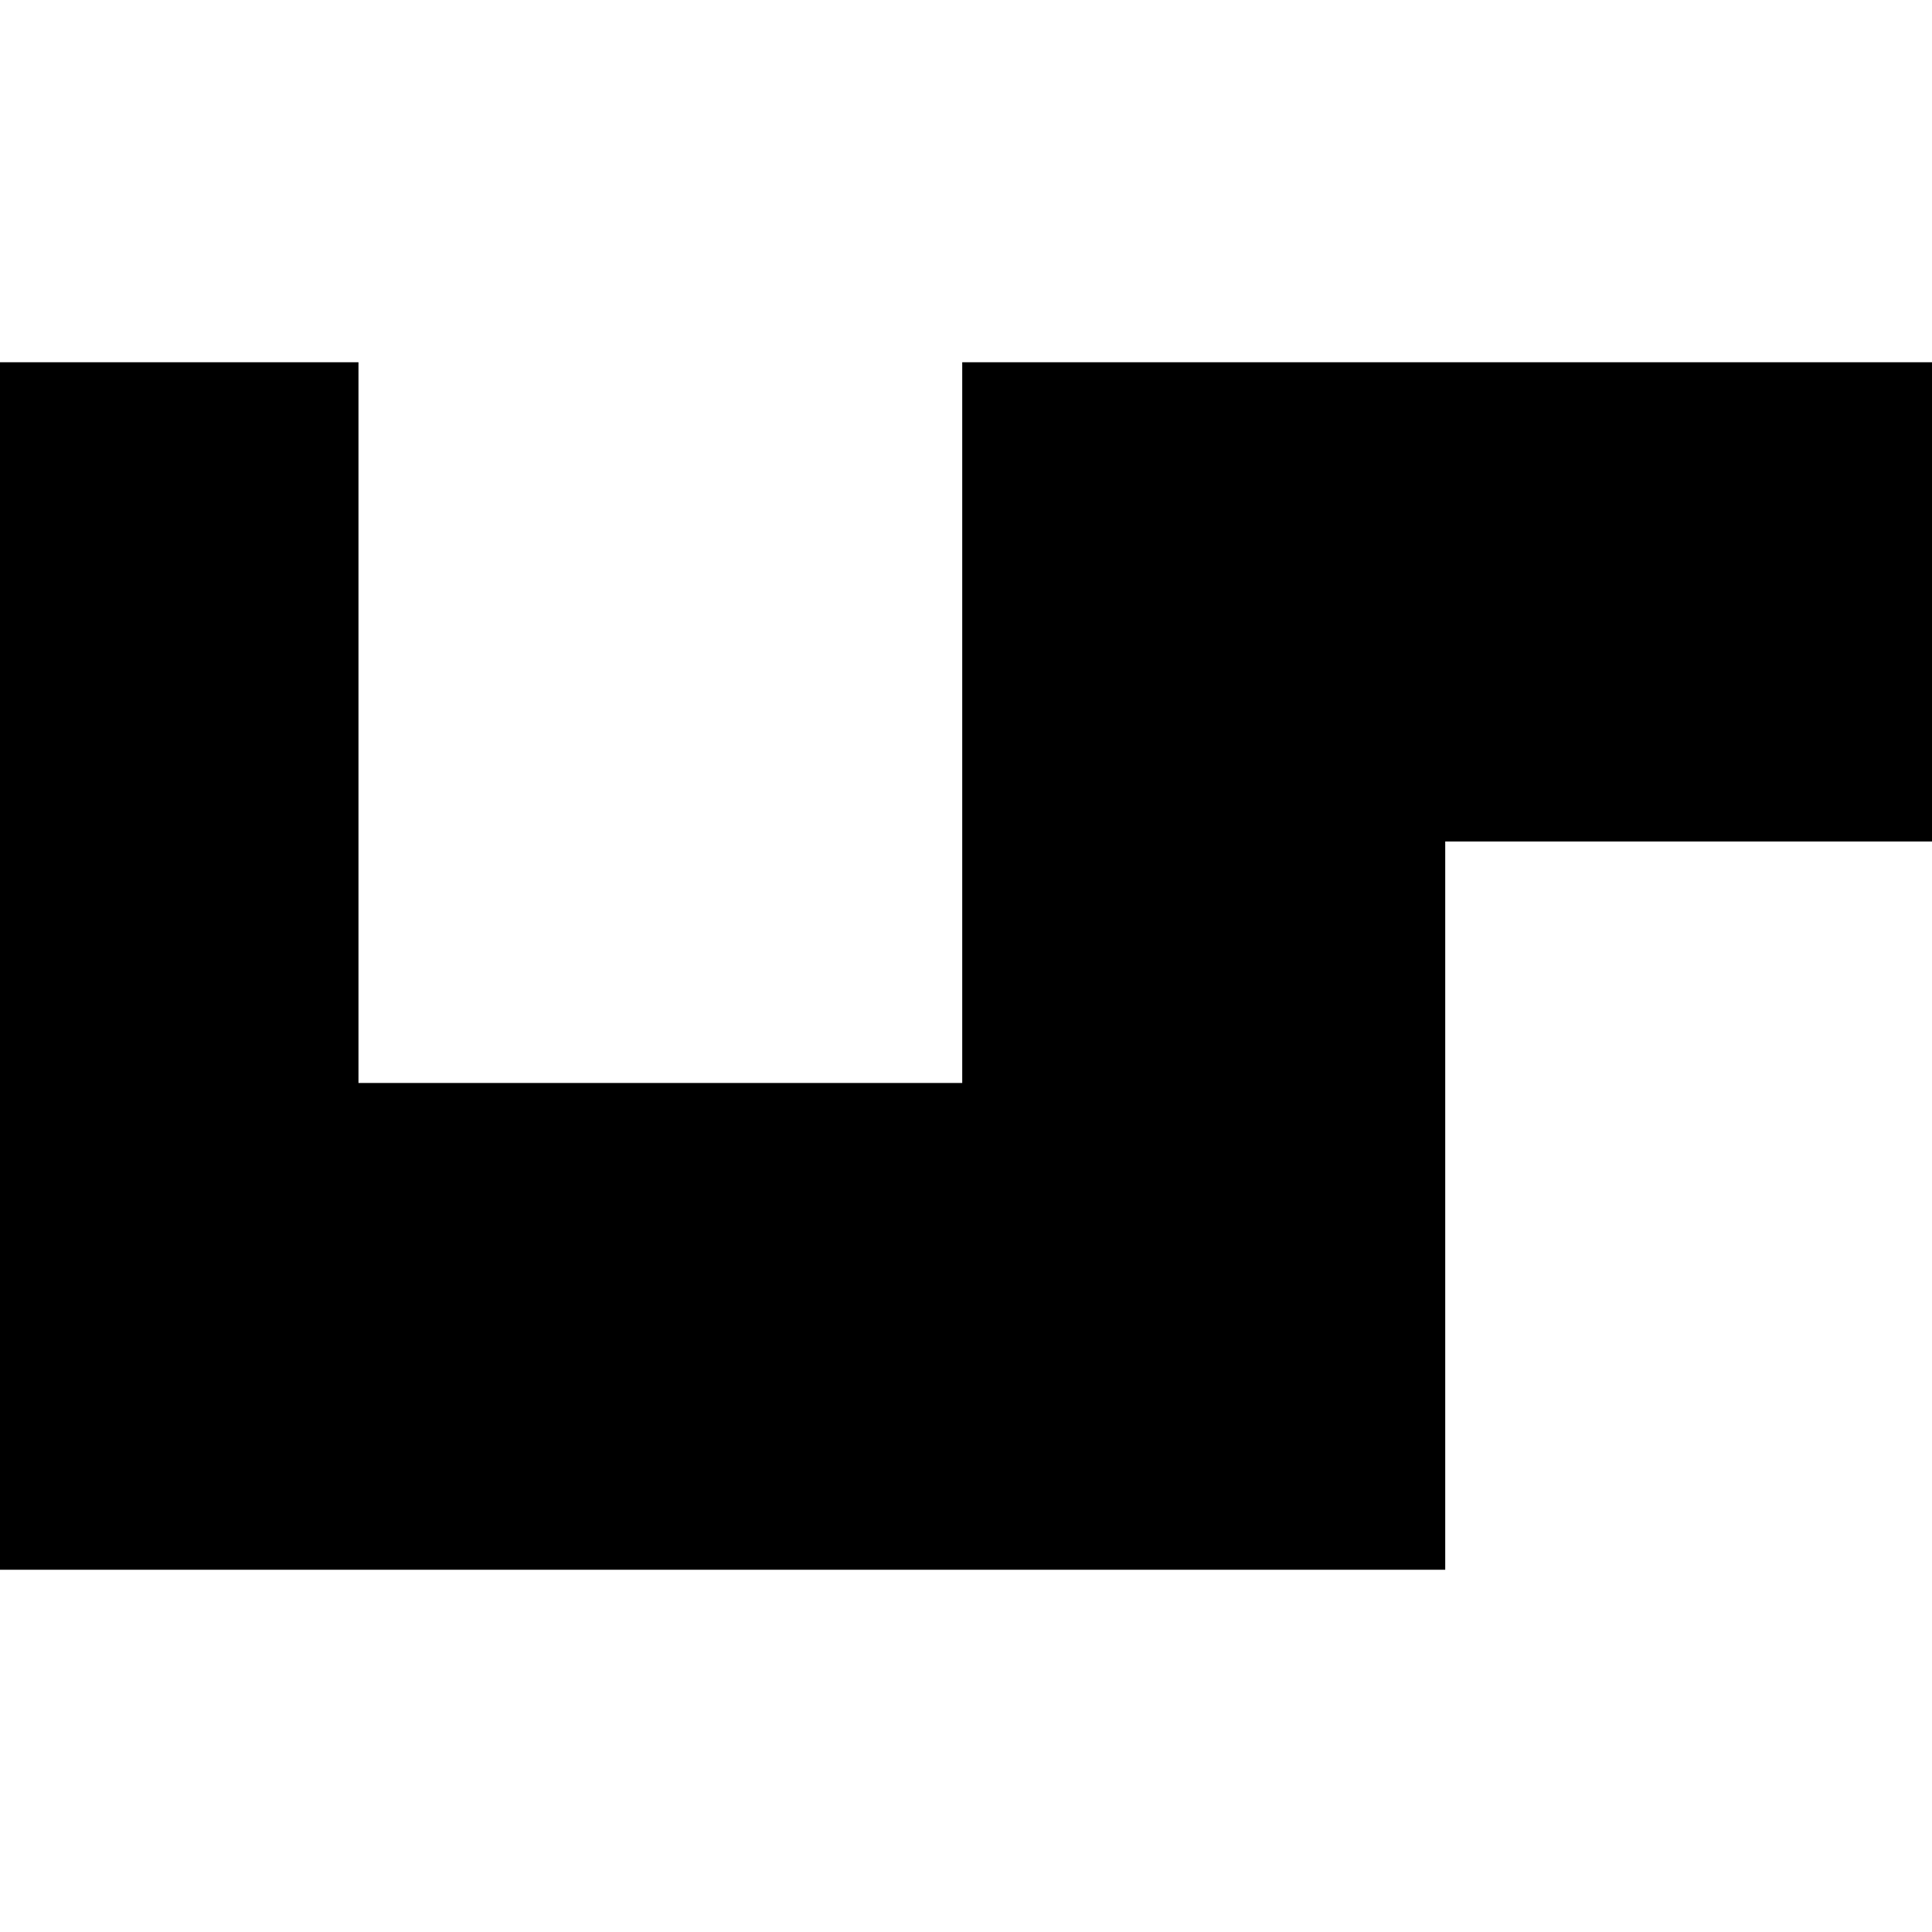 <?xml version="1.0" standalone="no"?>
<!DOCTYPE svg PUBLIC "-//W3C//DTD SVG 20010904//EN"
 "http://www.w3.org/TR/2001/REC-SVG-20010904/DTD/svg10.dtd">
<svg version="1.0" xmlns="http://www.w3.org/2000/svg"
 width="512pt" height="512pt" viewBox="0 0 512 512"
 preserveAspectRatio="xMidYMid meet">
<g transform="translate(0,512) scale(0.1,-0.1)"
fill="#000000" stroke="none">
<path d="M0 2560 l0 -1600 1915 0 1915 0 0 965 0 965 645 0 645 0 0 635 0 635
-1285 0 -1285 0 0 -955 0 -955 -800 0 -800 0 0 955 0 955 -475 0 -475 0 0
-1600z"/>
</g>
</svg>
